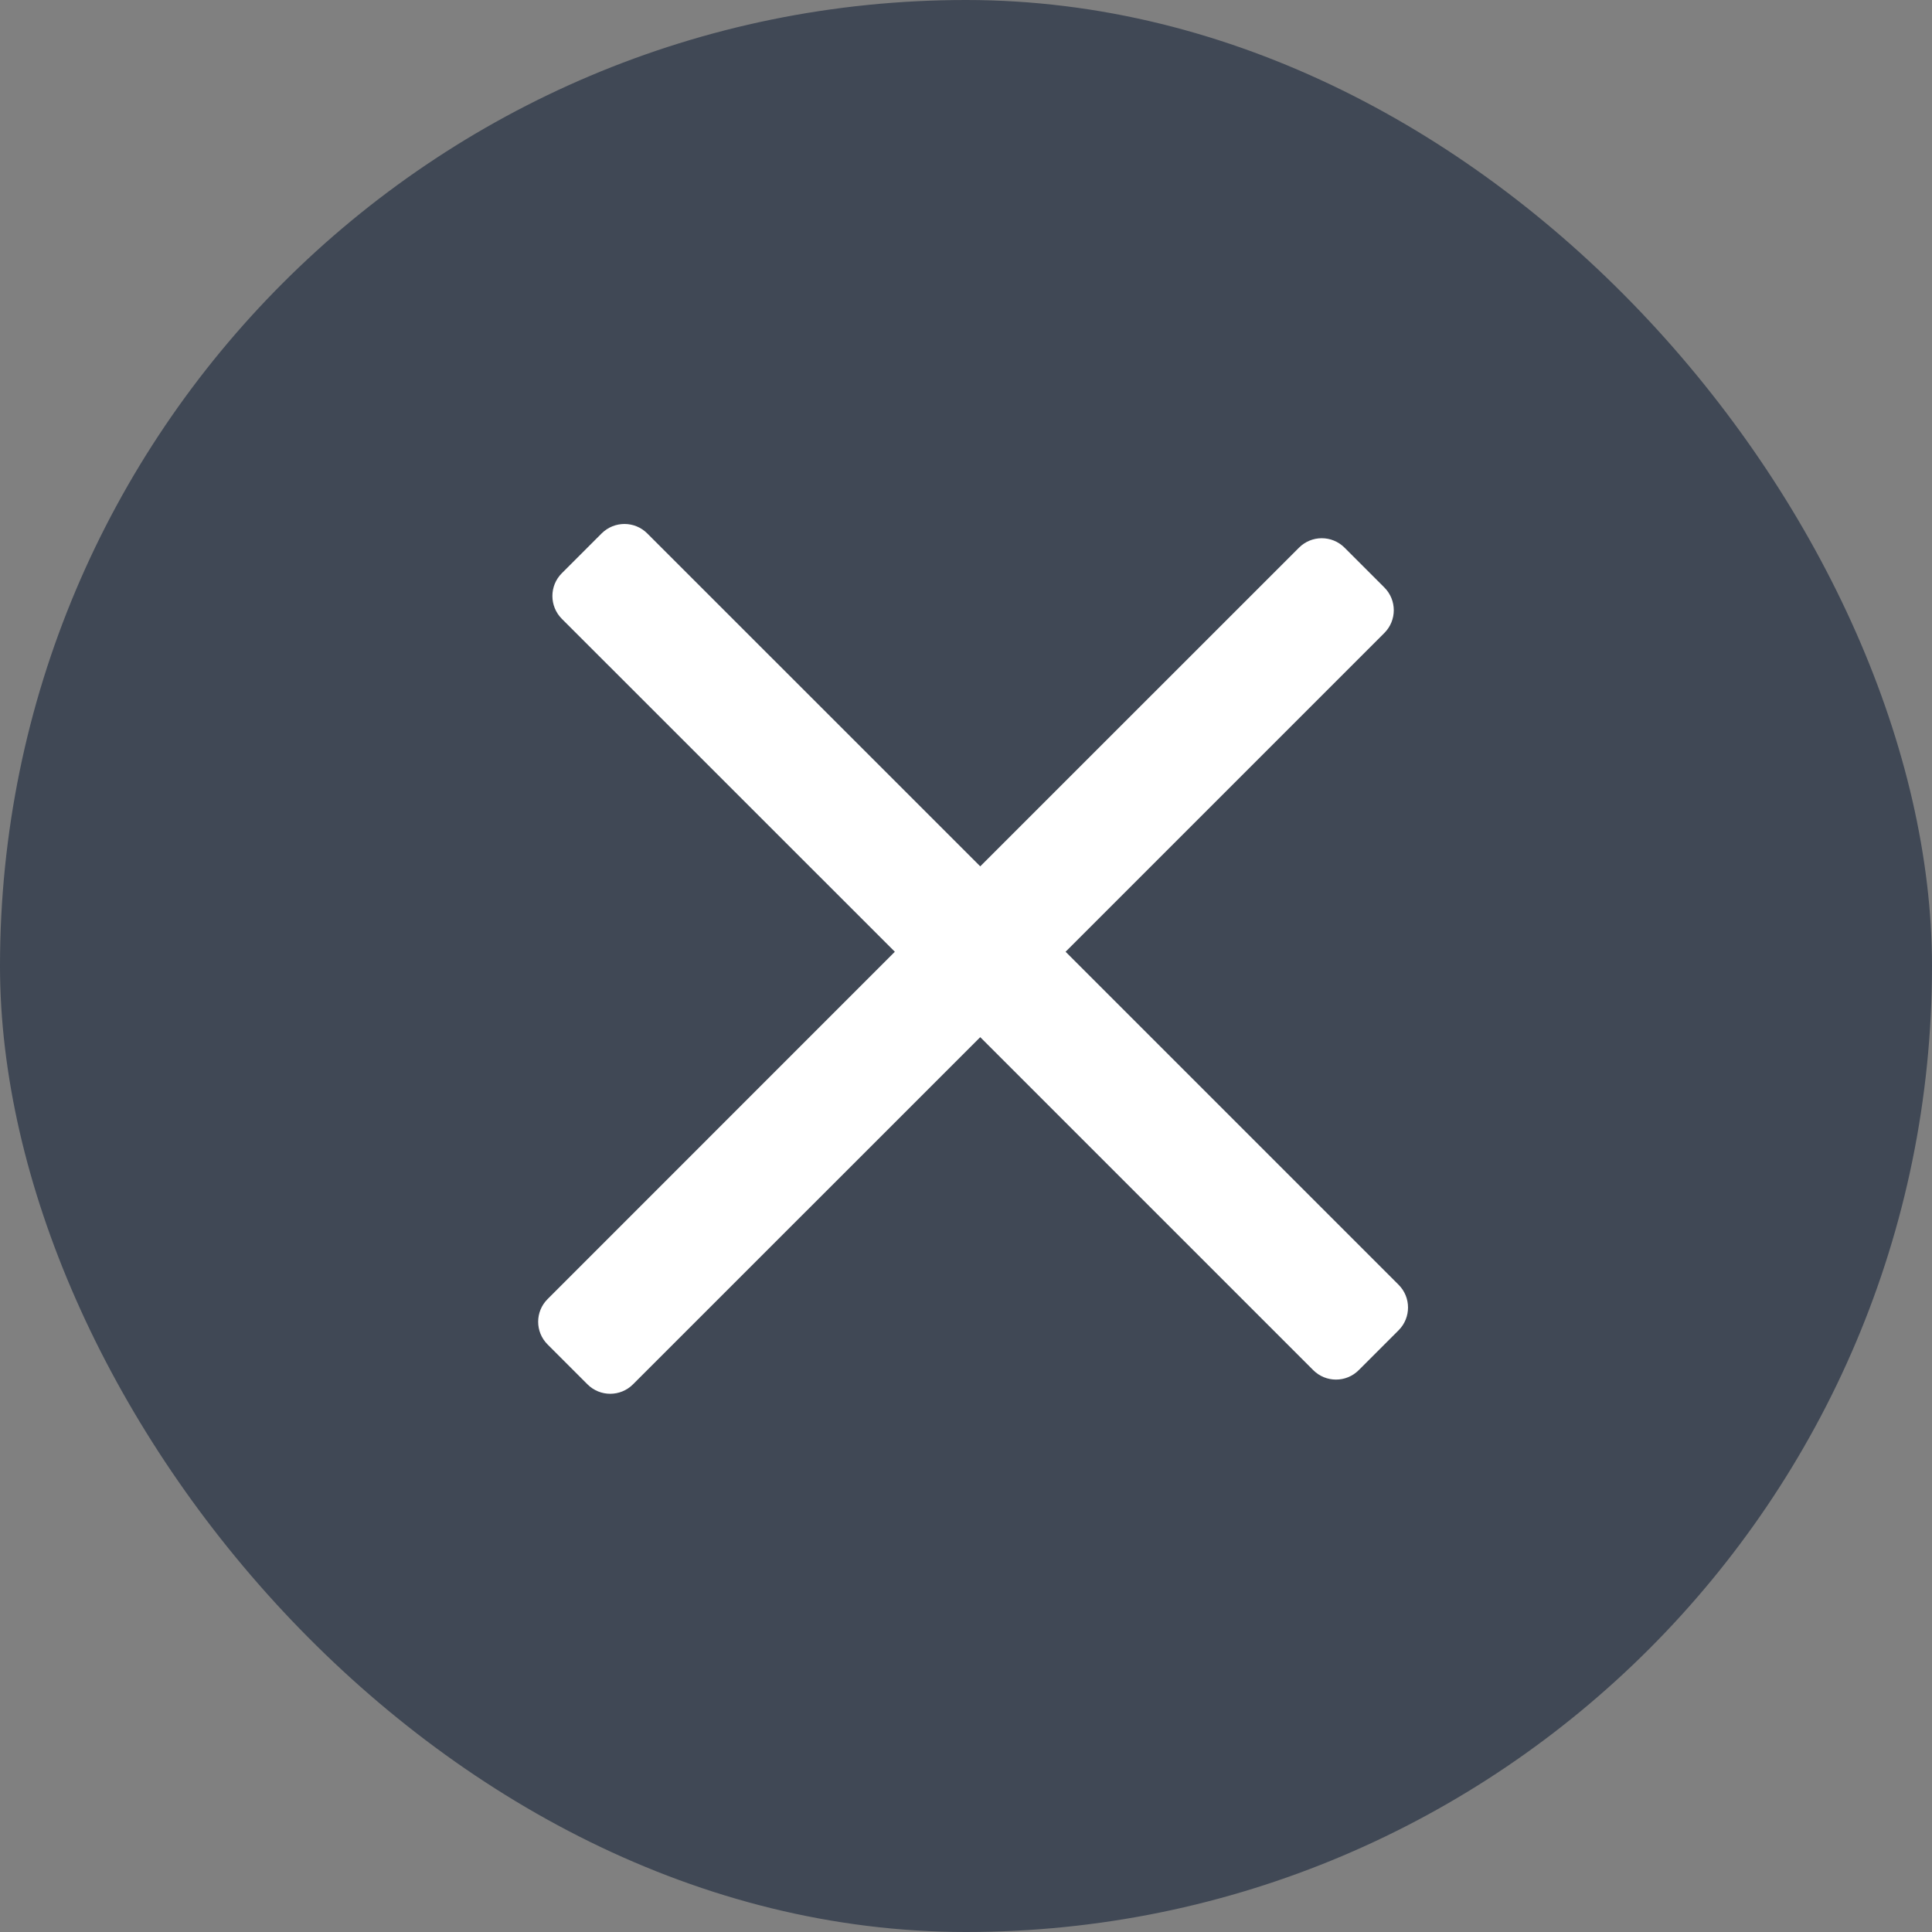 <svg  viewBox="0 0 24 24"  xmlns="http://www.w3.org/2000/svg">
  <rect x="0" y="0" width="24" height="24" fill="#808080" stroke="none"/>
  <rect width="24" height="24" rx="12" fill="#404855"/>
  <path d="M16.702 6.803C16.546 6.647 16.293 6.647 16.137 6.803L12.177 10.762L8.04 6.626C7.884 6.47 7.631 6.47 7.474 6.626L6.979 7.121C6.823 7.277 6.823 7.53 6.979 7.687L11.116 11.823L6.803 16.137C6.646 16.293 6.646 16.546 6.803 16.702L7.298 17.197C7.454 17.353 7.707 17.353 7.863 17.197L12.177 12.884L16.313 17.02C16.47 17.177 16.723 17.177 16.879 17.02L17.374 16.525C17.53 16.369 17.53 16.116 17.374 15.96L13.237 11.823L17.197 7.863C17.353 7.707 17.353 7.454 17.197 7.298L16.702 6.803Z" fill="white"/>
</svg>
